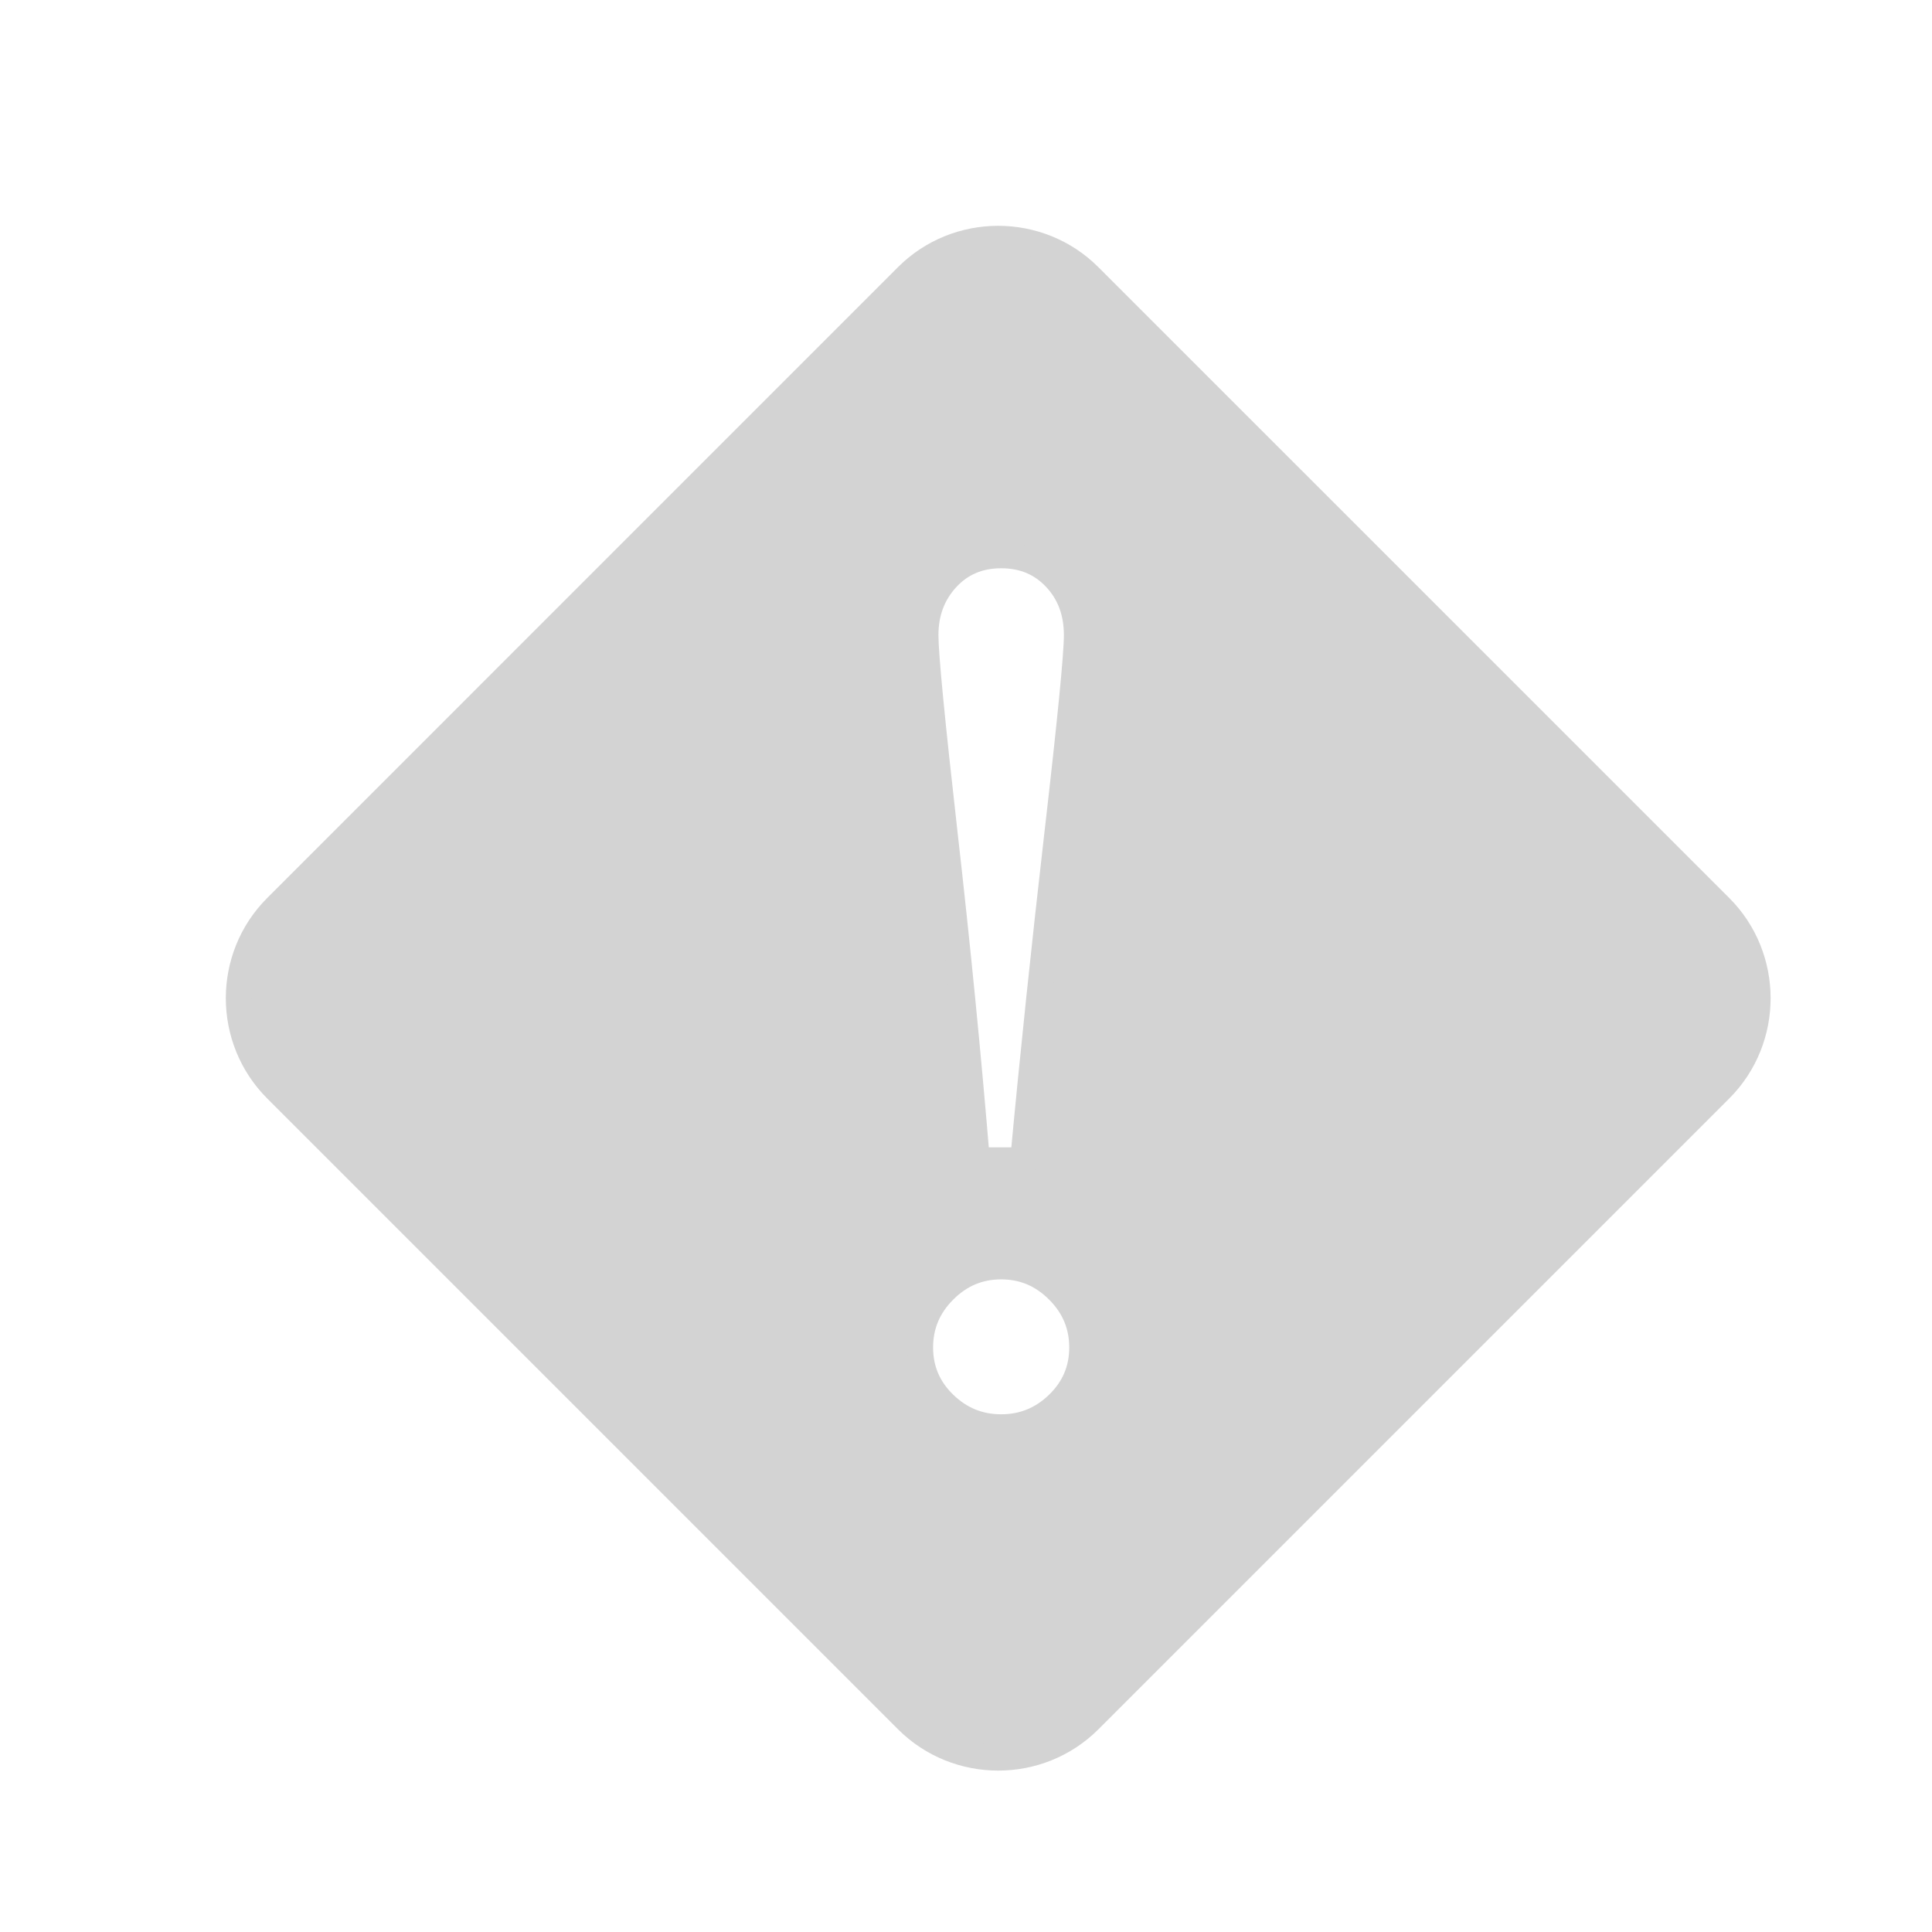 <svg version="1.1" xmlns="http://www.w3.org/2000/svg" stroke="lightgrey" stroke-width="0.4px" fill="lightgrey" viewBox="0 0 30 30"><path d="M26.711,14.086L16.914,4.29c-0.778-0.778-2.051-0.778-2.829,0L4.29,14.086c-0.778,0.778-0.778,2.05,0,2.829l9.796,9.796c0.778,0.777,2.051,0.777,2.829,0l9.797-9.797C27.488,16.136,27.488,14.864,26.711,14.086zM14.702,8.981c0.22-0.238,0.501-0.357,0.844-0.357s0.624,0.118,0.844,0.353c0.221,0.235,0.33,0.531,0.33,0.885c0,0.306-0.101,1.333-0.303,3.082c-0.201,1.749-0.379,3.439-0.531,5.072H15.17c-0.135-1.633-0.301-3.323-0.5-5.072c-0.198-1.749-0.298-2.776-0.298-3.082C14.372,9.513,14.482,9.22,14.702,8.981zM16.431,21.799c-0.247,0.241-0.542,0.362-0.885,0.362s-0.638-0.121-0.885-0.362c-0.248-0.241-0.372-0.533-0.372-0.876s0.124-0.638,0.372-0.885c0.247-0.248,0.542-0.372,0.885-0.372s0.638,0.124,0.885,0.372c0.248,0.247,0.372,0.542,0.372,0.885S16.679,21.558,16.431,21.799z"/></svg>
